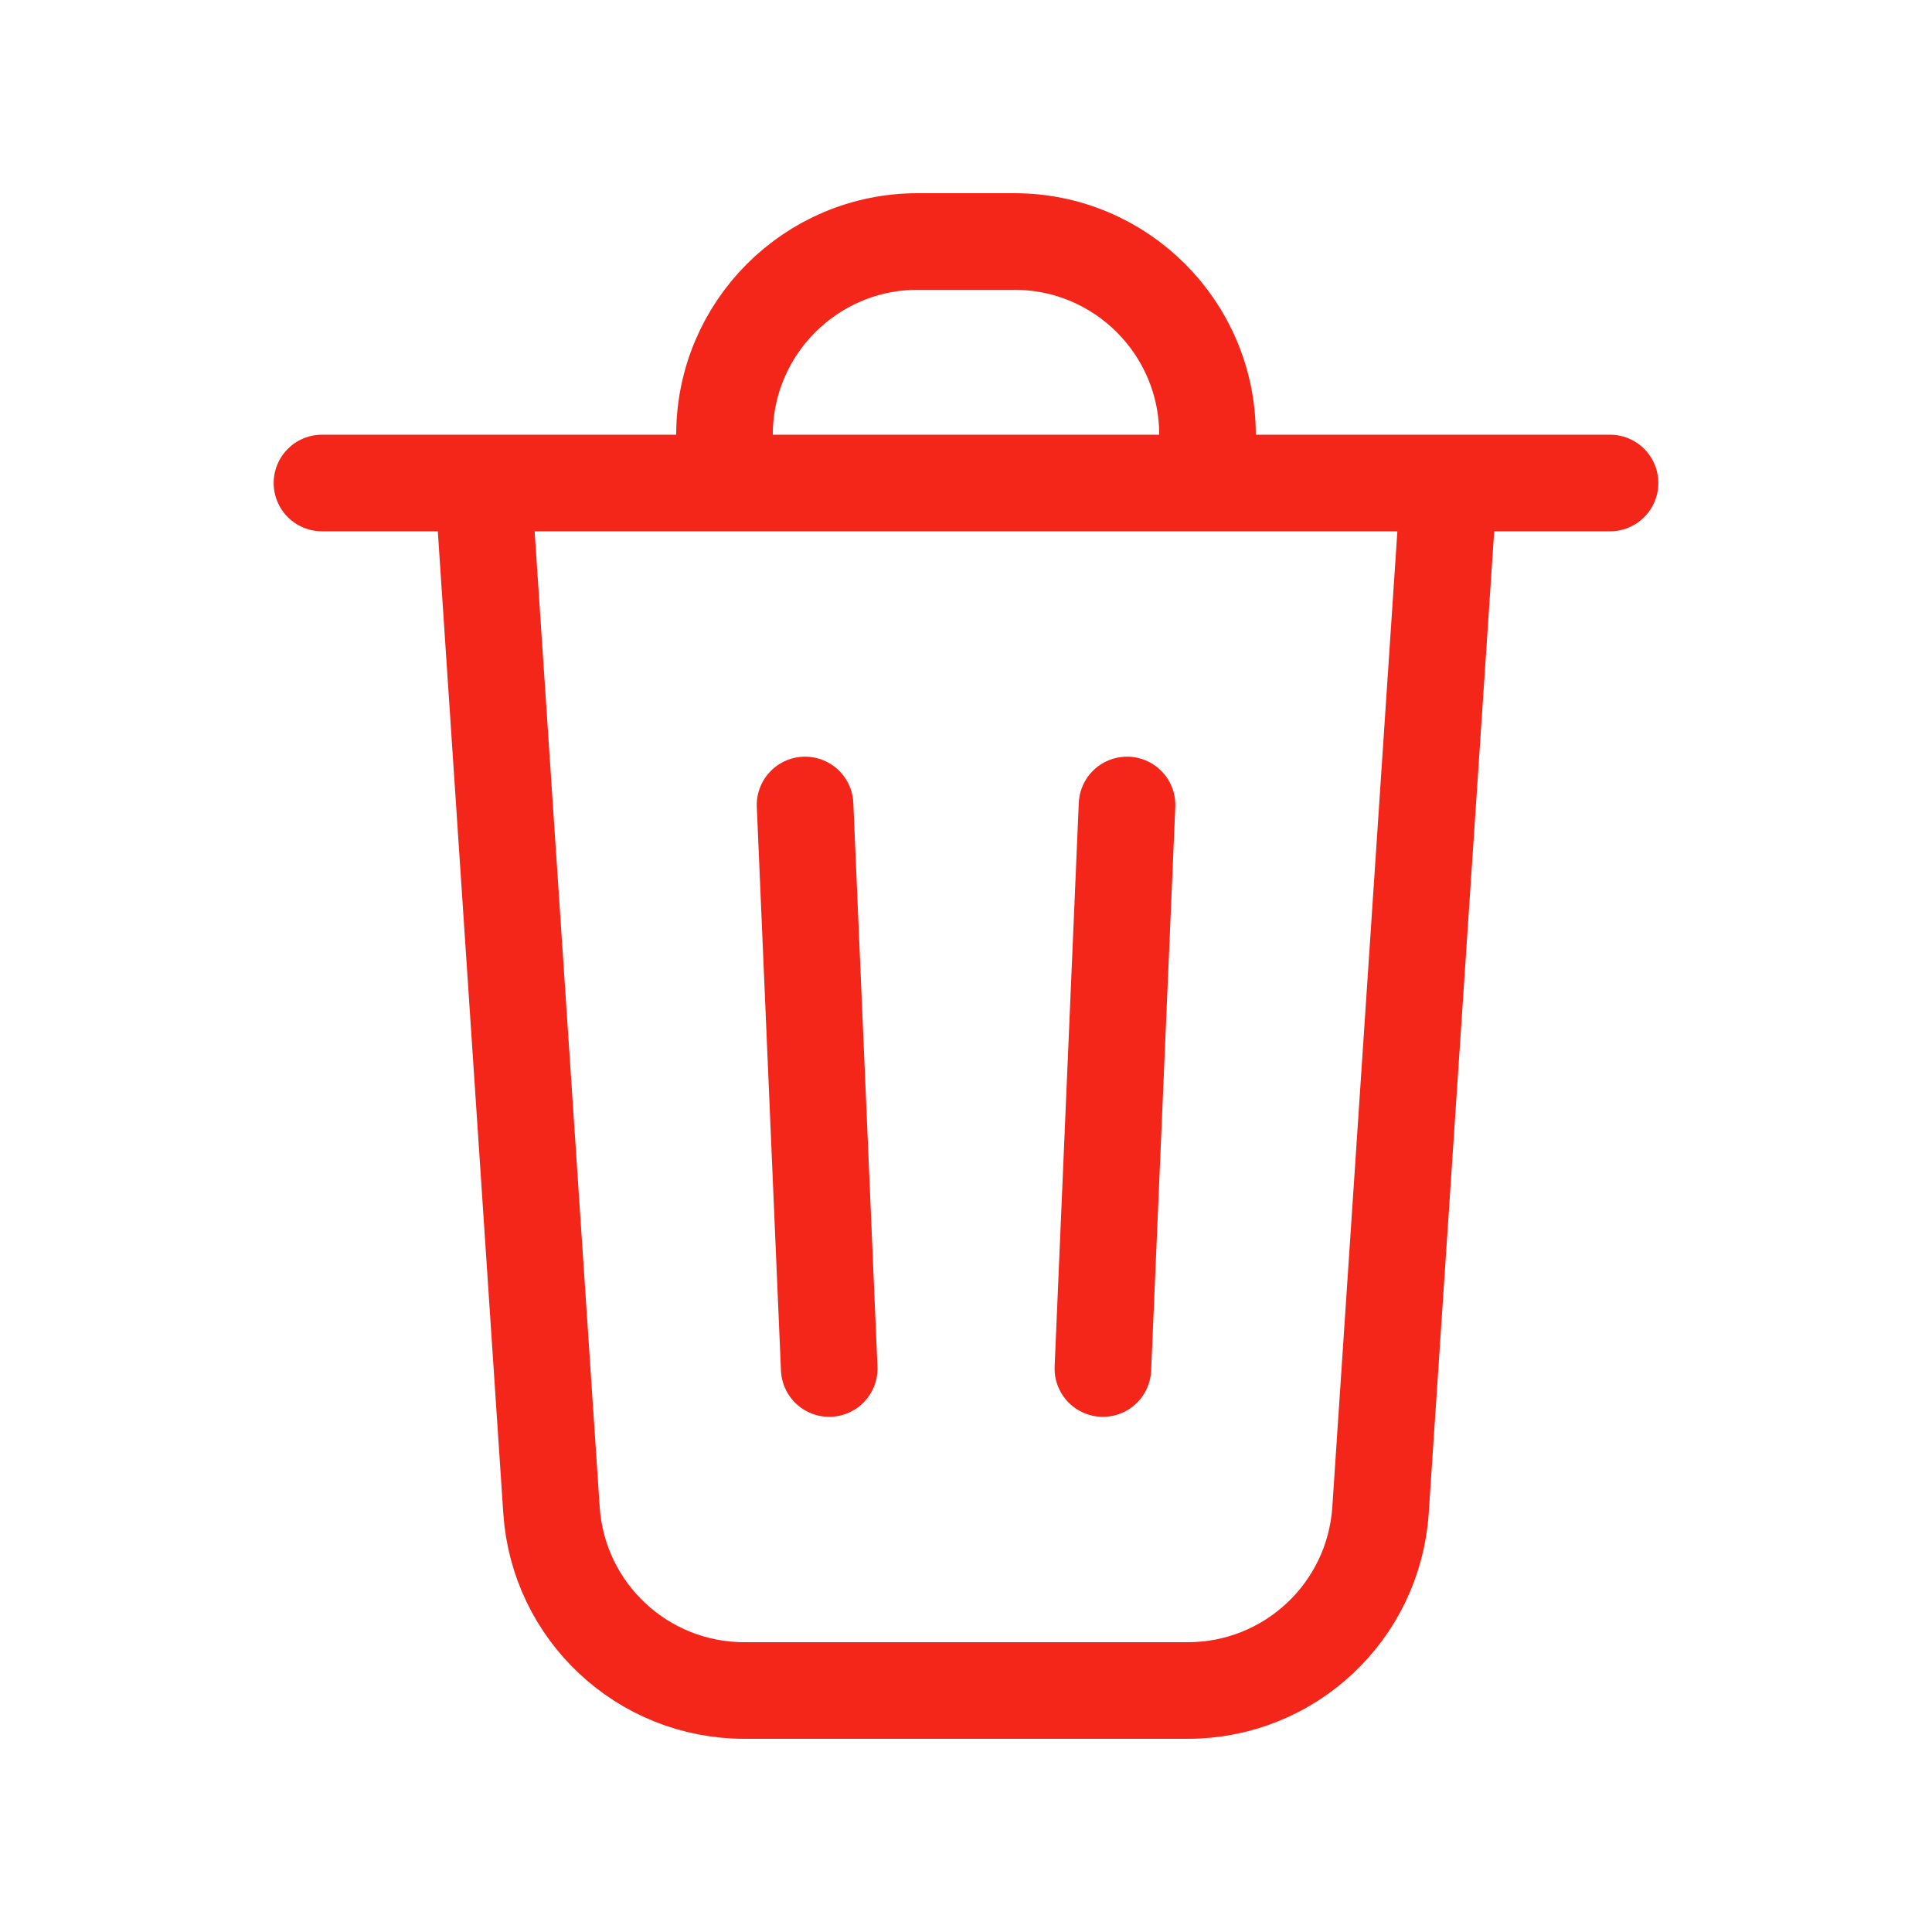 <svg width="20" height="20" viewBox="0 0 20 20" fill="none" xmlns="http://www.w3.org/2000/svg">
    <path d="M11.667 8.333L11.417 14.167M8.584 14.167L8.334 8.333M5 5L5.709 15.633C5.779 16.684 6.652 17.5 7.705 17.5H12.296C13.349 17.5 14.221 16.684 14.291 15.633L15 5M5 5H7.5M5 5H3.333M15 5H16.667M15 5H12.5M12.5 5V4.5C12.5 3.395 11.605 2.5 10.5 2.5H9.5C8.396 2.5 7.5 3.395 7.5 4.5V5M12.5 5H7.5" stroke="#F4261A" stroke-linecap="round" stroke-linejoin="round"/>
</svg>

